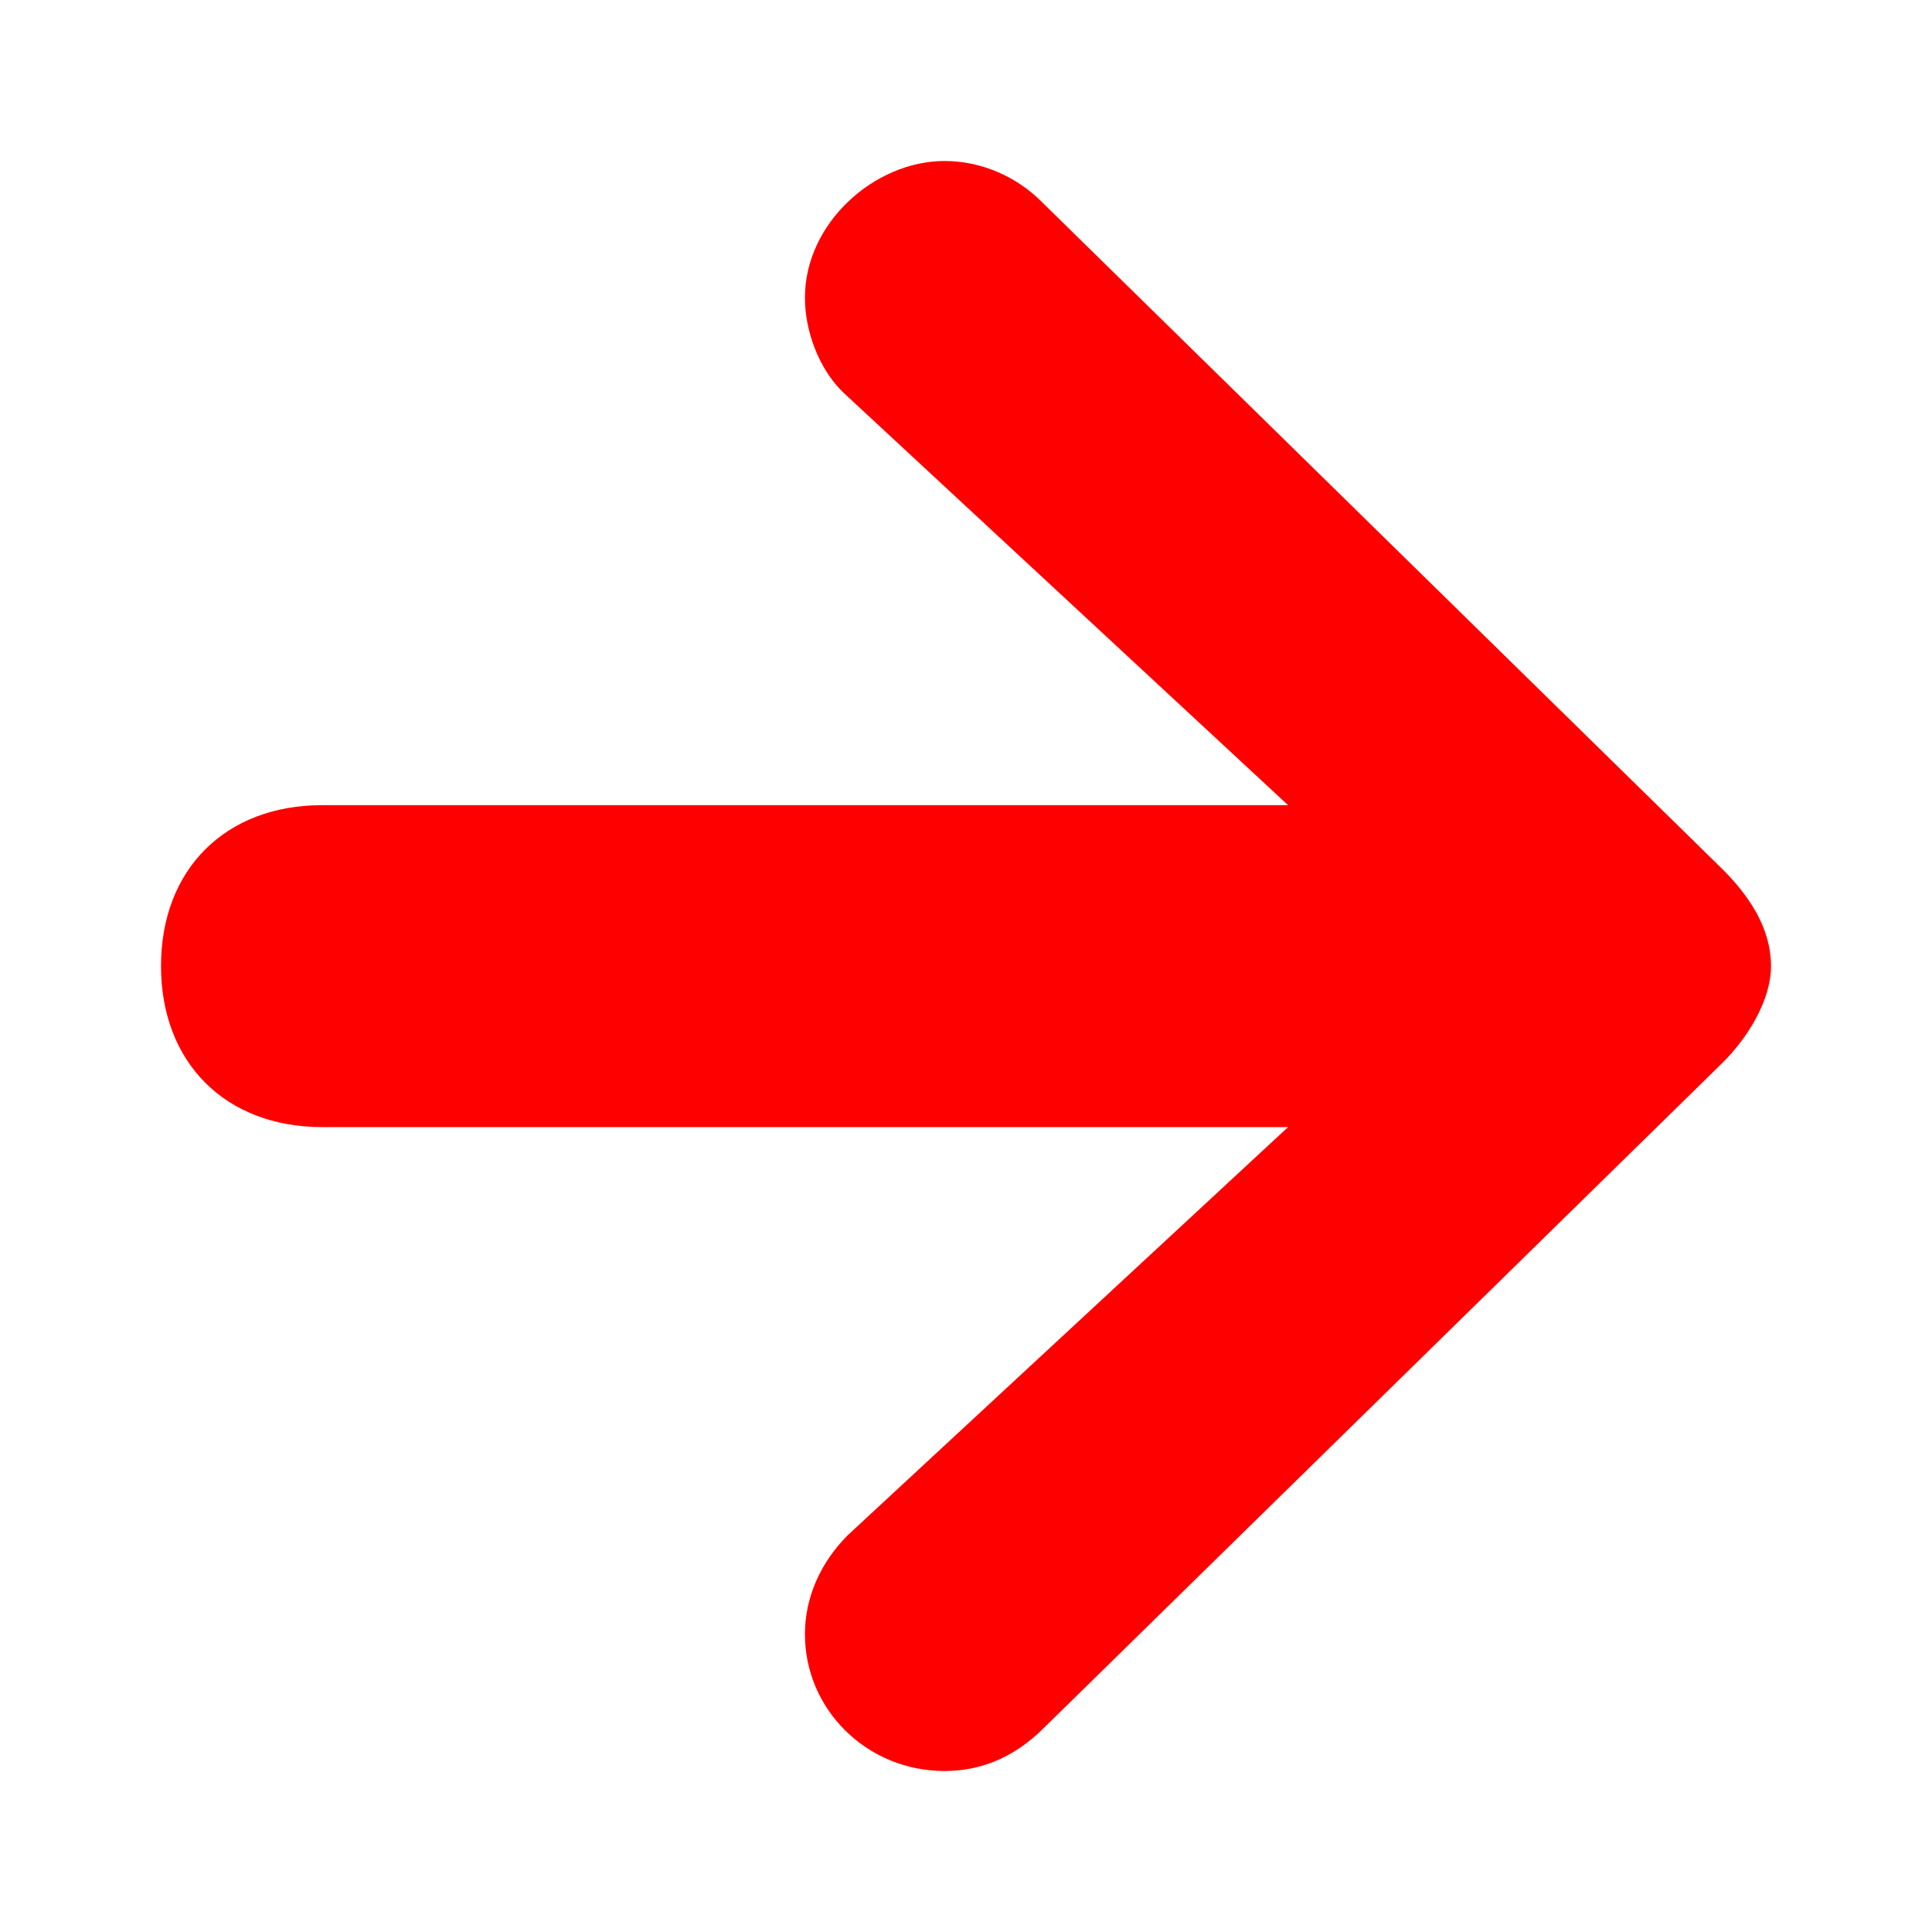 <svg width="24" height="24" viewBox="0 0 24 24" fill="none" xmlns="http://www.w3.org/2000/svg">
<path fill-rule="evenodd" clip-rule="evenodd" d="M9.999 20.301C9.999 19.834 10.2 19.402 10.533 19.069L16.001 14.001H4.001C2.8 14.001 2 13.2 2 12C2 10.8 2.8 10.002 4.001 10.002H16.001L10.466 4.867C10.165 4.569 9.999 4.102 9.999 3.699C9.999 2.768 10.866 2 11.733 2C12.2 2 12.632 2.2 12.934 2.501L21.4 10.8C21.733 11.133 22 11.533 22 12C22 12.435 21.701 12.902 21.4 13.2L12.966 21.466C12.566 21.867 12.133 22 11.733 22C10.768 22 9.999 21.235 9.999 20.301Z" fill="#FF0000"/>
</svg>
